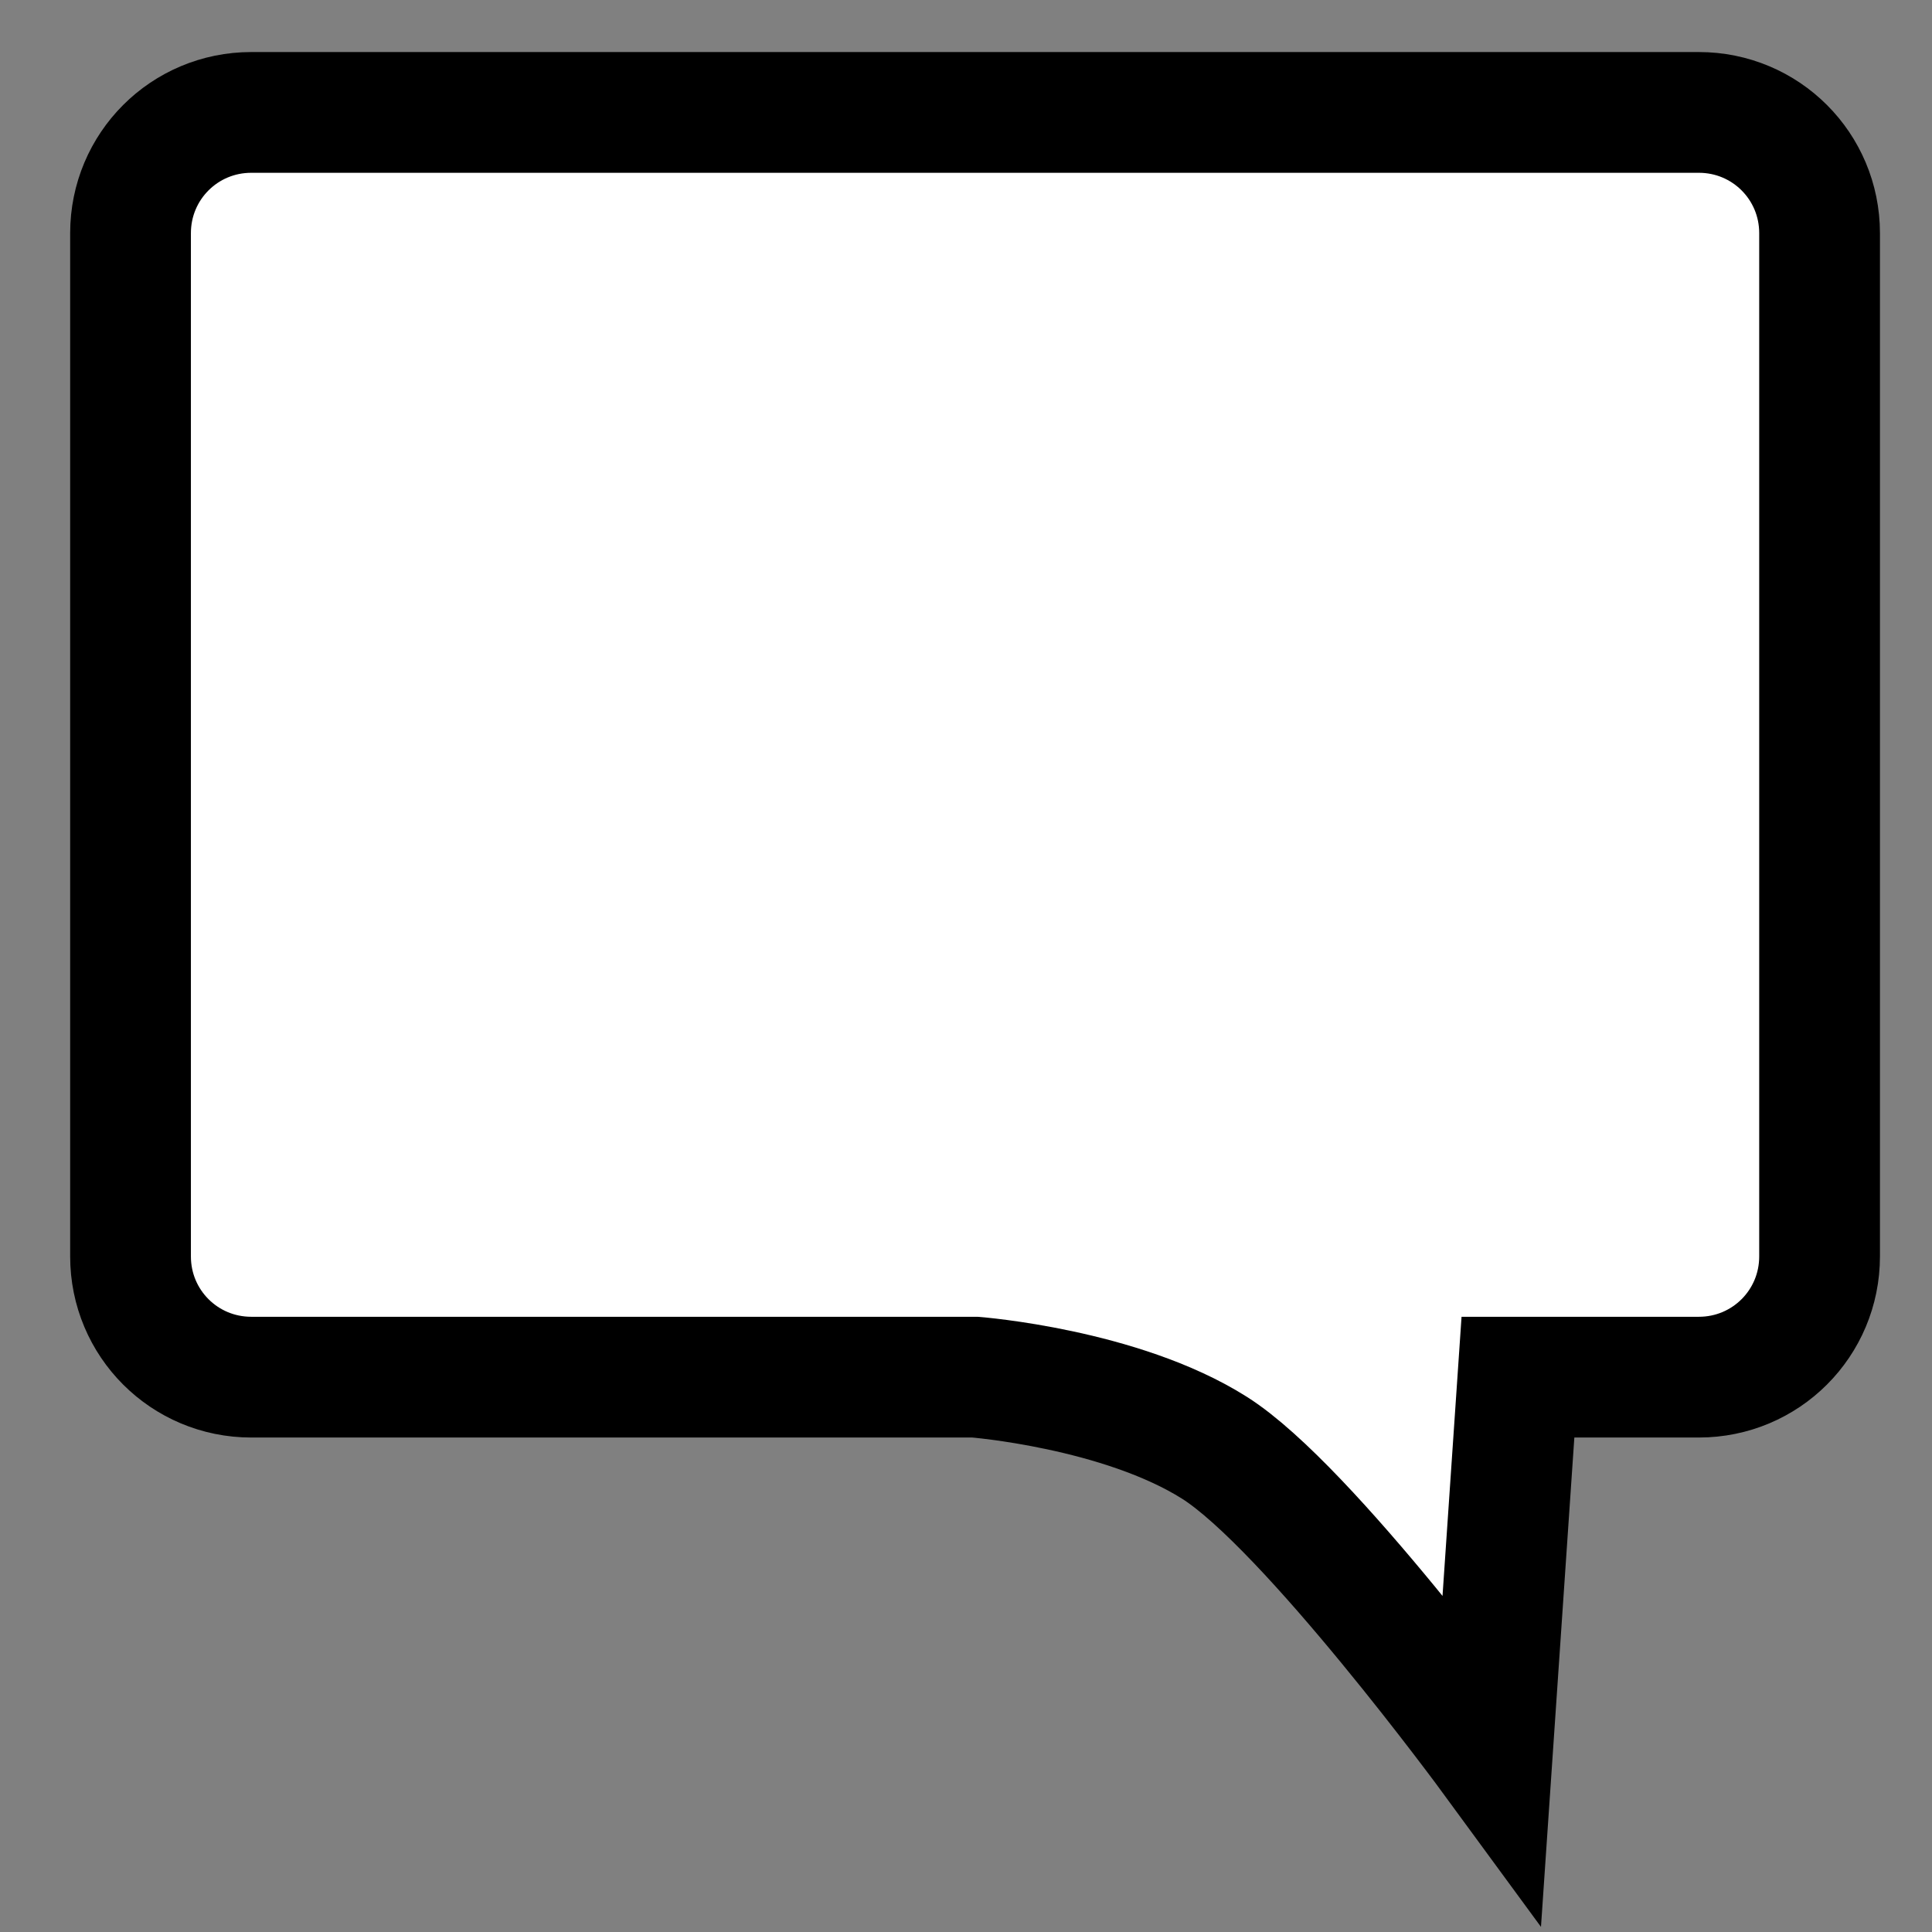 <?xml version="1.0" encoding="UTF-8" standalone="no"?>
<!-- Created with Inkscape (http://www.inkscape.org/) -->

<svg
   xmlns:dc="http://purl.org/dc/elements/1.1/"
   xmlns:cc="http://creativecommons.org/ns#"
   xmlns:rdf="http://www.w3.org/1999/02/22-rdf-syntax-ns#"
   xmlns:svg="http://www.w3.org/2000/svg"
   xmlns="http://www.w3.org/2000/svg"
   xmlns:sodipodi="http://sodipodi.sourceforge.net/DTD/sodipodi-0.dtd"
   xmlns:inkscape="http://www.inkscape.org/namespaces/inkscape"
   width="16px"
   height="16px"
   id="svg4099"
   version="1.1"
   inkscape:version="0.48.0 r9654"
   sodipodi:docname="FeedbackIcon.svg"
   inkscape:export-filename="C:\Documents and Settings\jacobsj\My Documents\Projects\TransMapper\Source Code\TransMapperHelp\Images\FeedbackIcon.png"
   inkscape:export-xdpi="90"
   inkscape:export-ydpi="90">
  <rect width="100%" height="100%" fill="#808080" stroke="none"/>
  <defs
     id="defs4101" />
  <sodipodi:namedview
     id="base"
     pagecolor="#ffffff"
     bordercolor="#666666"
     borderopacity="1.0"
     inkscape:pageopacity="0.0"
     inkscape:pageshadow="2"
     inkscape:zoom="44.395604"
     inkscape:cx="8.2119955"
     inkscape:cy="8.0120663"
     inkscape:current-layer="layer1"
     showgrid="true"
     inkscape:grid-bbox="true"
     inkscape:document-units="px"
     inkscape:window-width="1600"
     inkscape:window-height="1144"
     inkscape:window-x="-4"
     inkscape:window-y="-4"
     inkscape:window-maximized="1" />
  <g
     id="layer1"
     inkscape:label="Layer 1"
     inkscape:groupmode="layer">
    <path
       style="color:#000000;fill:#ffffff;fill-opacity:1;fill-rule:evenodd;stroke:#000000;stroke-width:1;stroke-linecap:butt;stroke-linejoin:miter;stroke-miterlimit:4;stroke-opacity:1;stroke-dashoffset:0;marker:none;visibility:visible;display:inline;overflow:visible;enable-background:accumulate"
       d="m 2.081,0.931 11.988,0 c 0.554,0 1,0.446 1,1 l 0,8.474 c 0,0.554 -0.446,1 -1,1 l -1.498,0 -0.215,3.153 c 0,0 -1.522,-2.077 -2.298,-2.568 C 9.281,11.499 8.075,11.405 8.075,11.405 l -5.994,0 c -0.554,0 -1,-0.446 -1,-1 l 0,-8.474 c 0,-0.554 0.446,-1 1,-1 z"
       id="rect4109"
       inkscape:connector-curvature="0"
       sodipodi:nodetypes="ssssscczcssss" />
  </g>
</svg>
